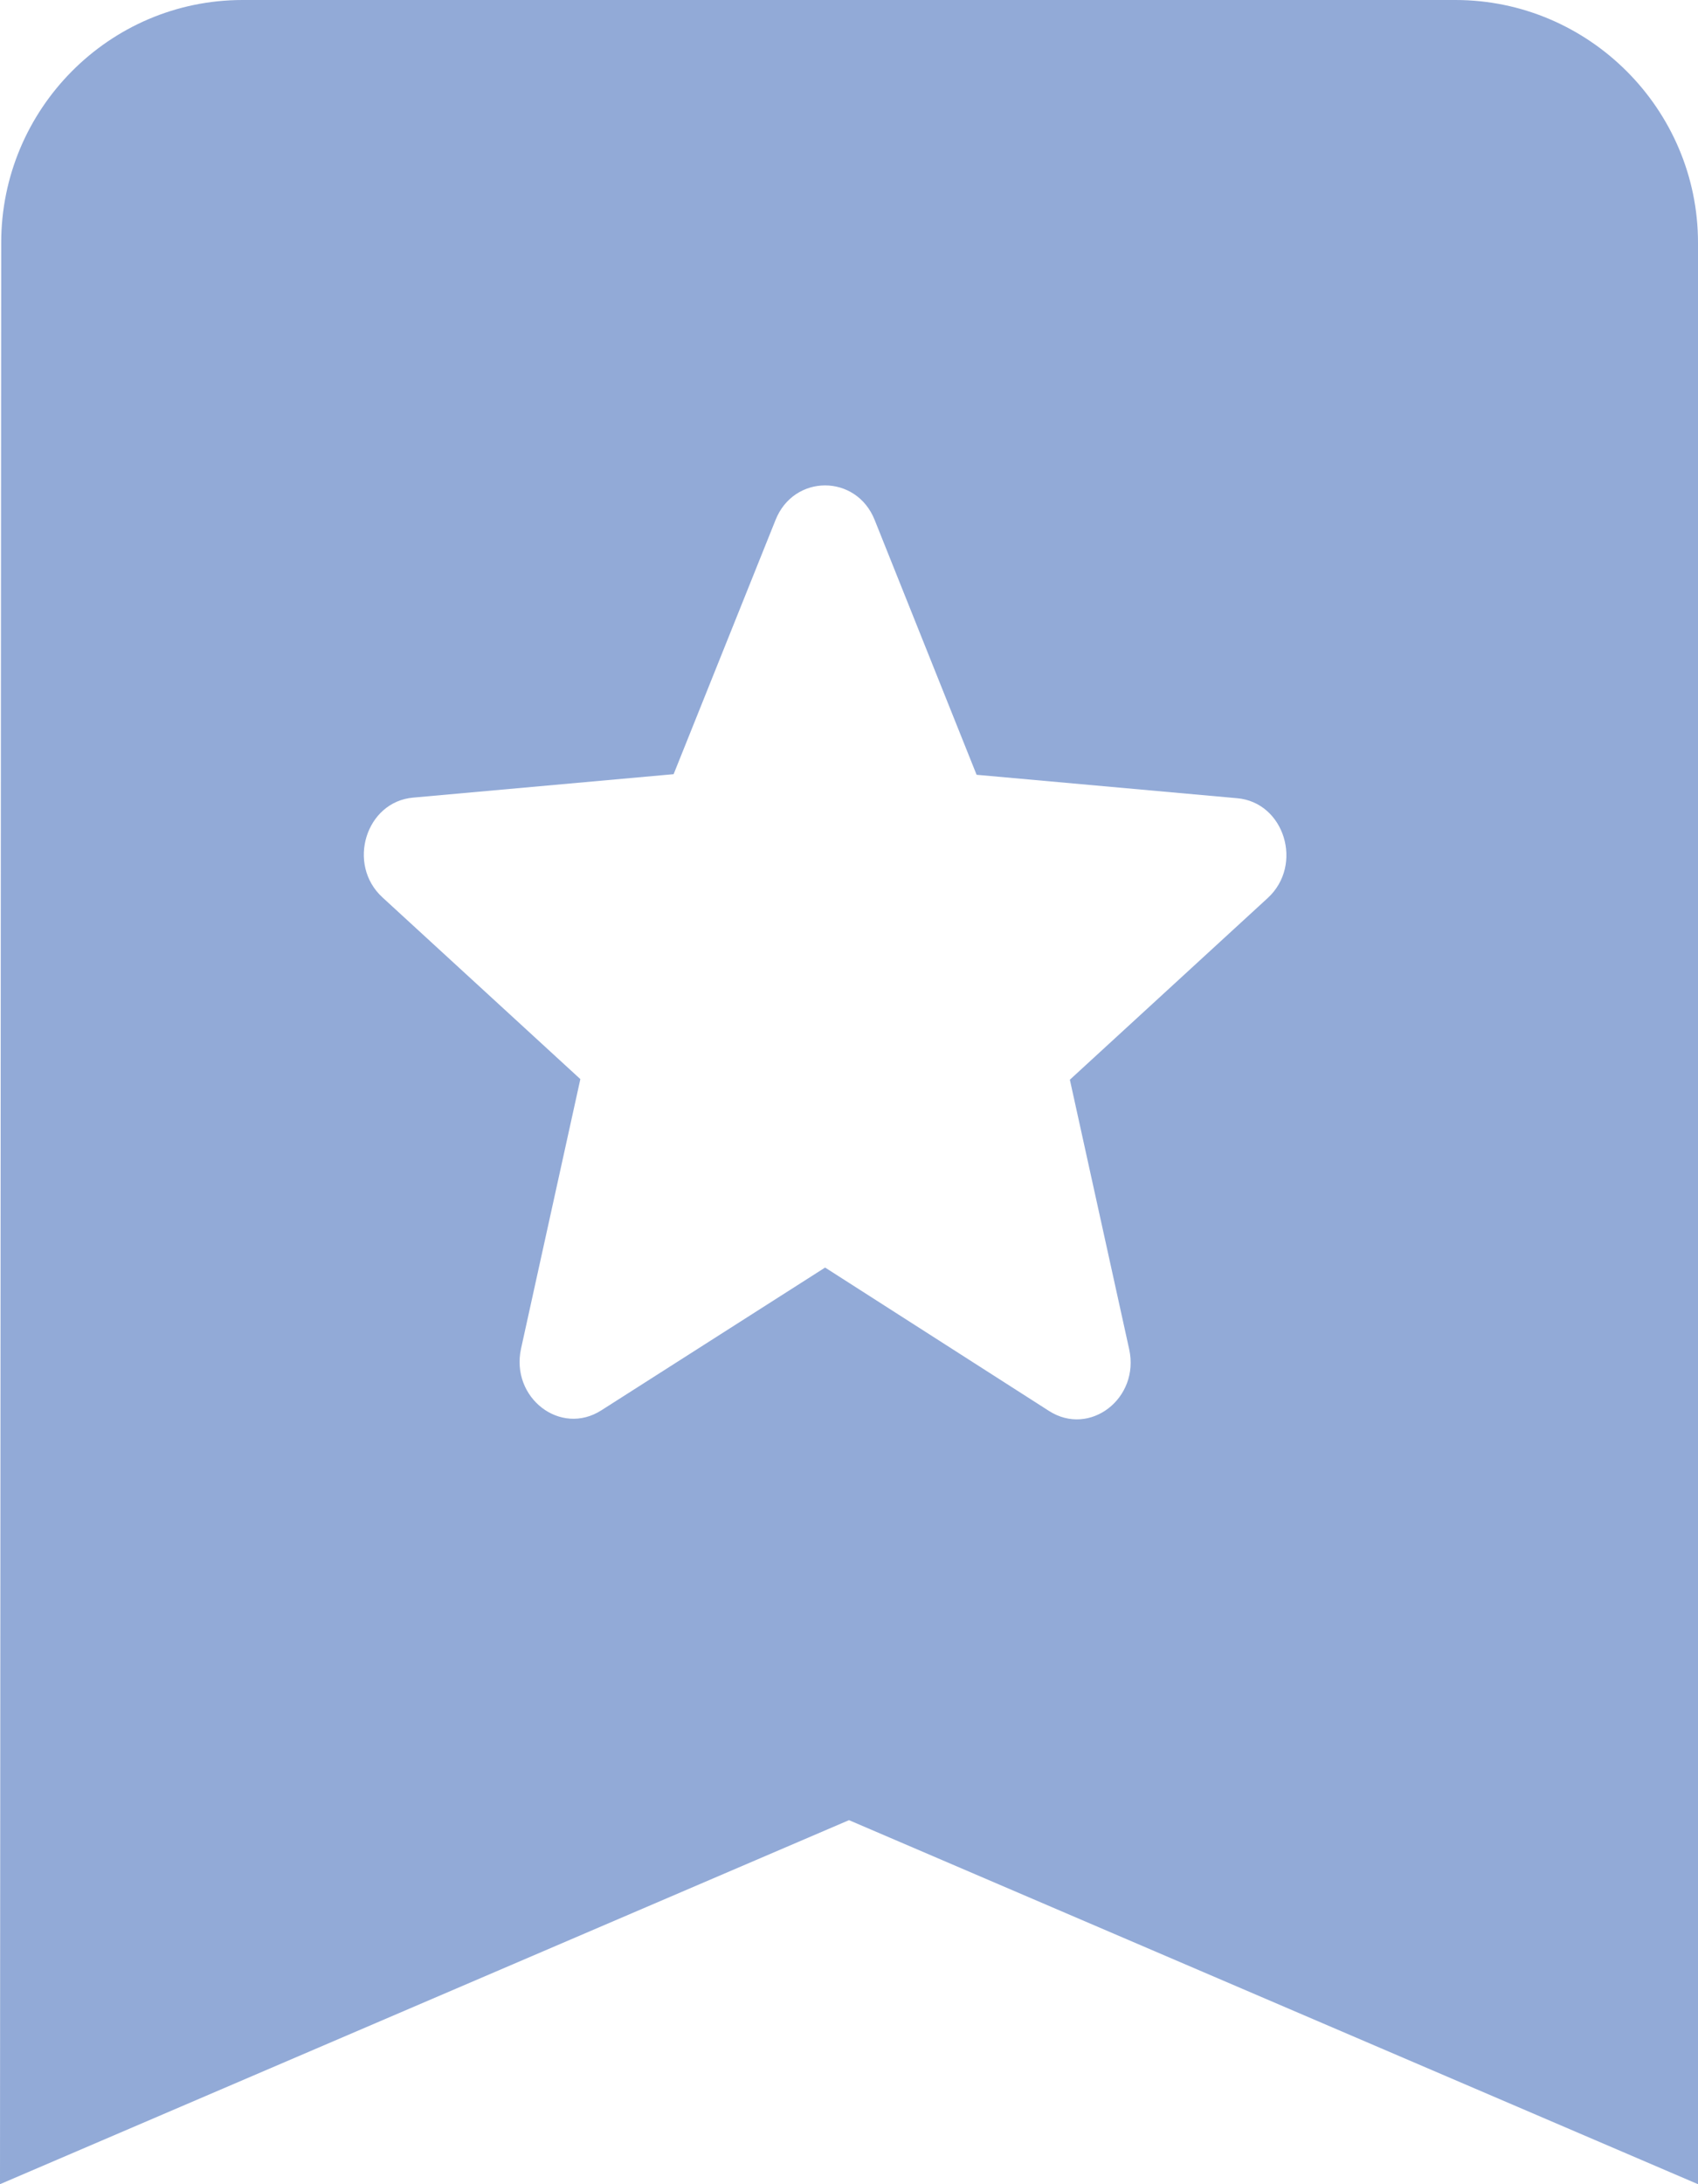 <svg width="14" height="18" viewBox="0 0 14 18" fill="none" xmlns="http://www.w3.org/2000/svg">
<path fill-rule="evenodd" clip-rule="evenodd" d="M2 0H12C13.1 0 14 0.9 14 2V18L7 15L0 18L0.01 2C0.01 0.9 0.9 0 2 0ZM8.648 11.627L6.803 10.446L4.959 11.622C4.621 11.839 4.208 11.519 4.296 11.114L4.785 8.893L3.154 7.396C2.856 7.124 3.016 6.606 3.408 6.573L5.554 6.38L6.394 4.286C6.545 3.905 7.061 3.905 7.212 4.286L8.052 6.385L10.199 6.578C10.59 6.611 10.75 7.128 10.452 7.401L8.821 8.898L9.31 11.119C9.399 11.524 8.985 11.844 8.648 11.627Z" fill="#92AAD7"/>
</svg>
